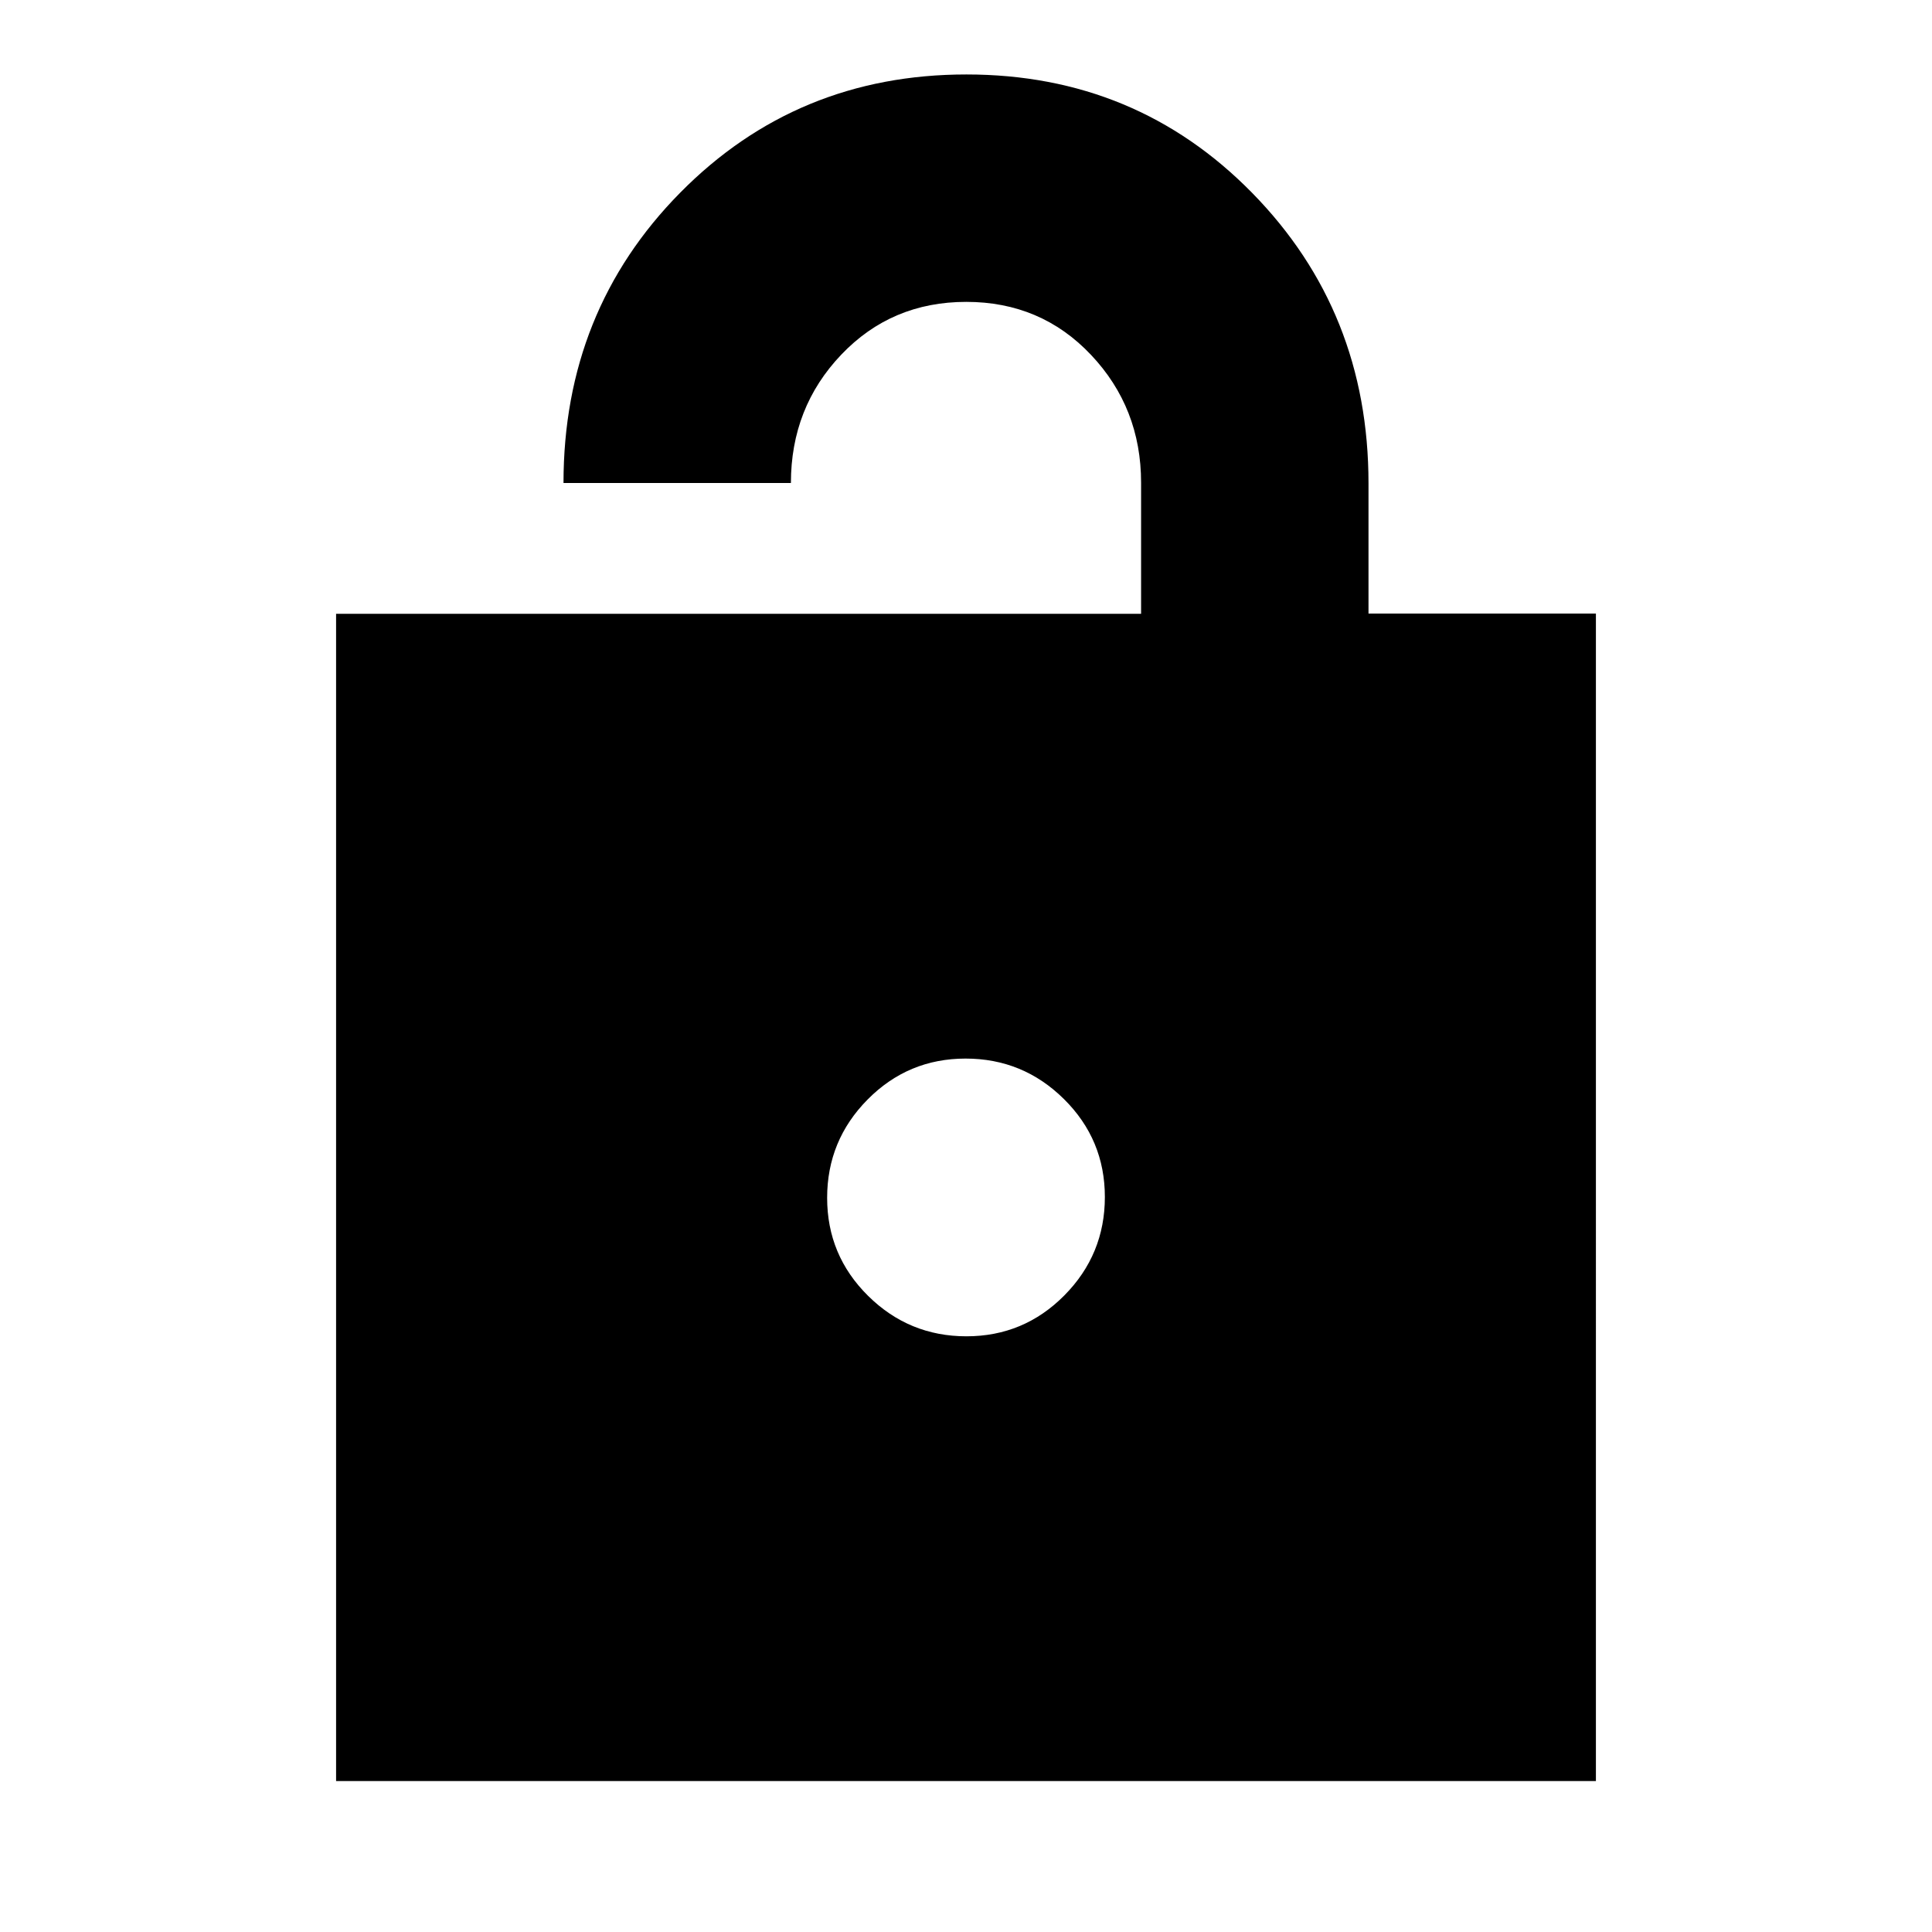 <svg xmlns="http://www.w3.org/2000/svg" height="20" viewBox="0 -960 960 960" width="20"><path d="M167-75v-580h400v-65.15q0-37.18-24.88-63.52-24.88-26.33-62-26.33Q443-810 418-783.75T393-720H280q0-85.5 57.98-144.25Q395.95-923 480.23-923q84.27 0 142.02 58.91Q680-805.18 680-719.85v64.73h113V-75H167Zm313.21-221q28.55 0 48.67-20.33T549-365.21q0-28.55-20.33-48.67T479.79-434q-28.55 0-48.67 20.33T411-364.79q0 28.55 20.33 48.67T480.21-296Z"/></svg>